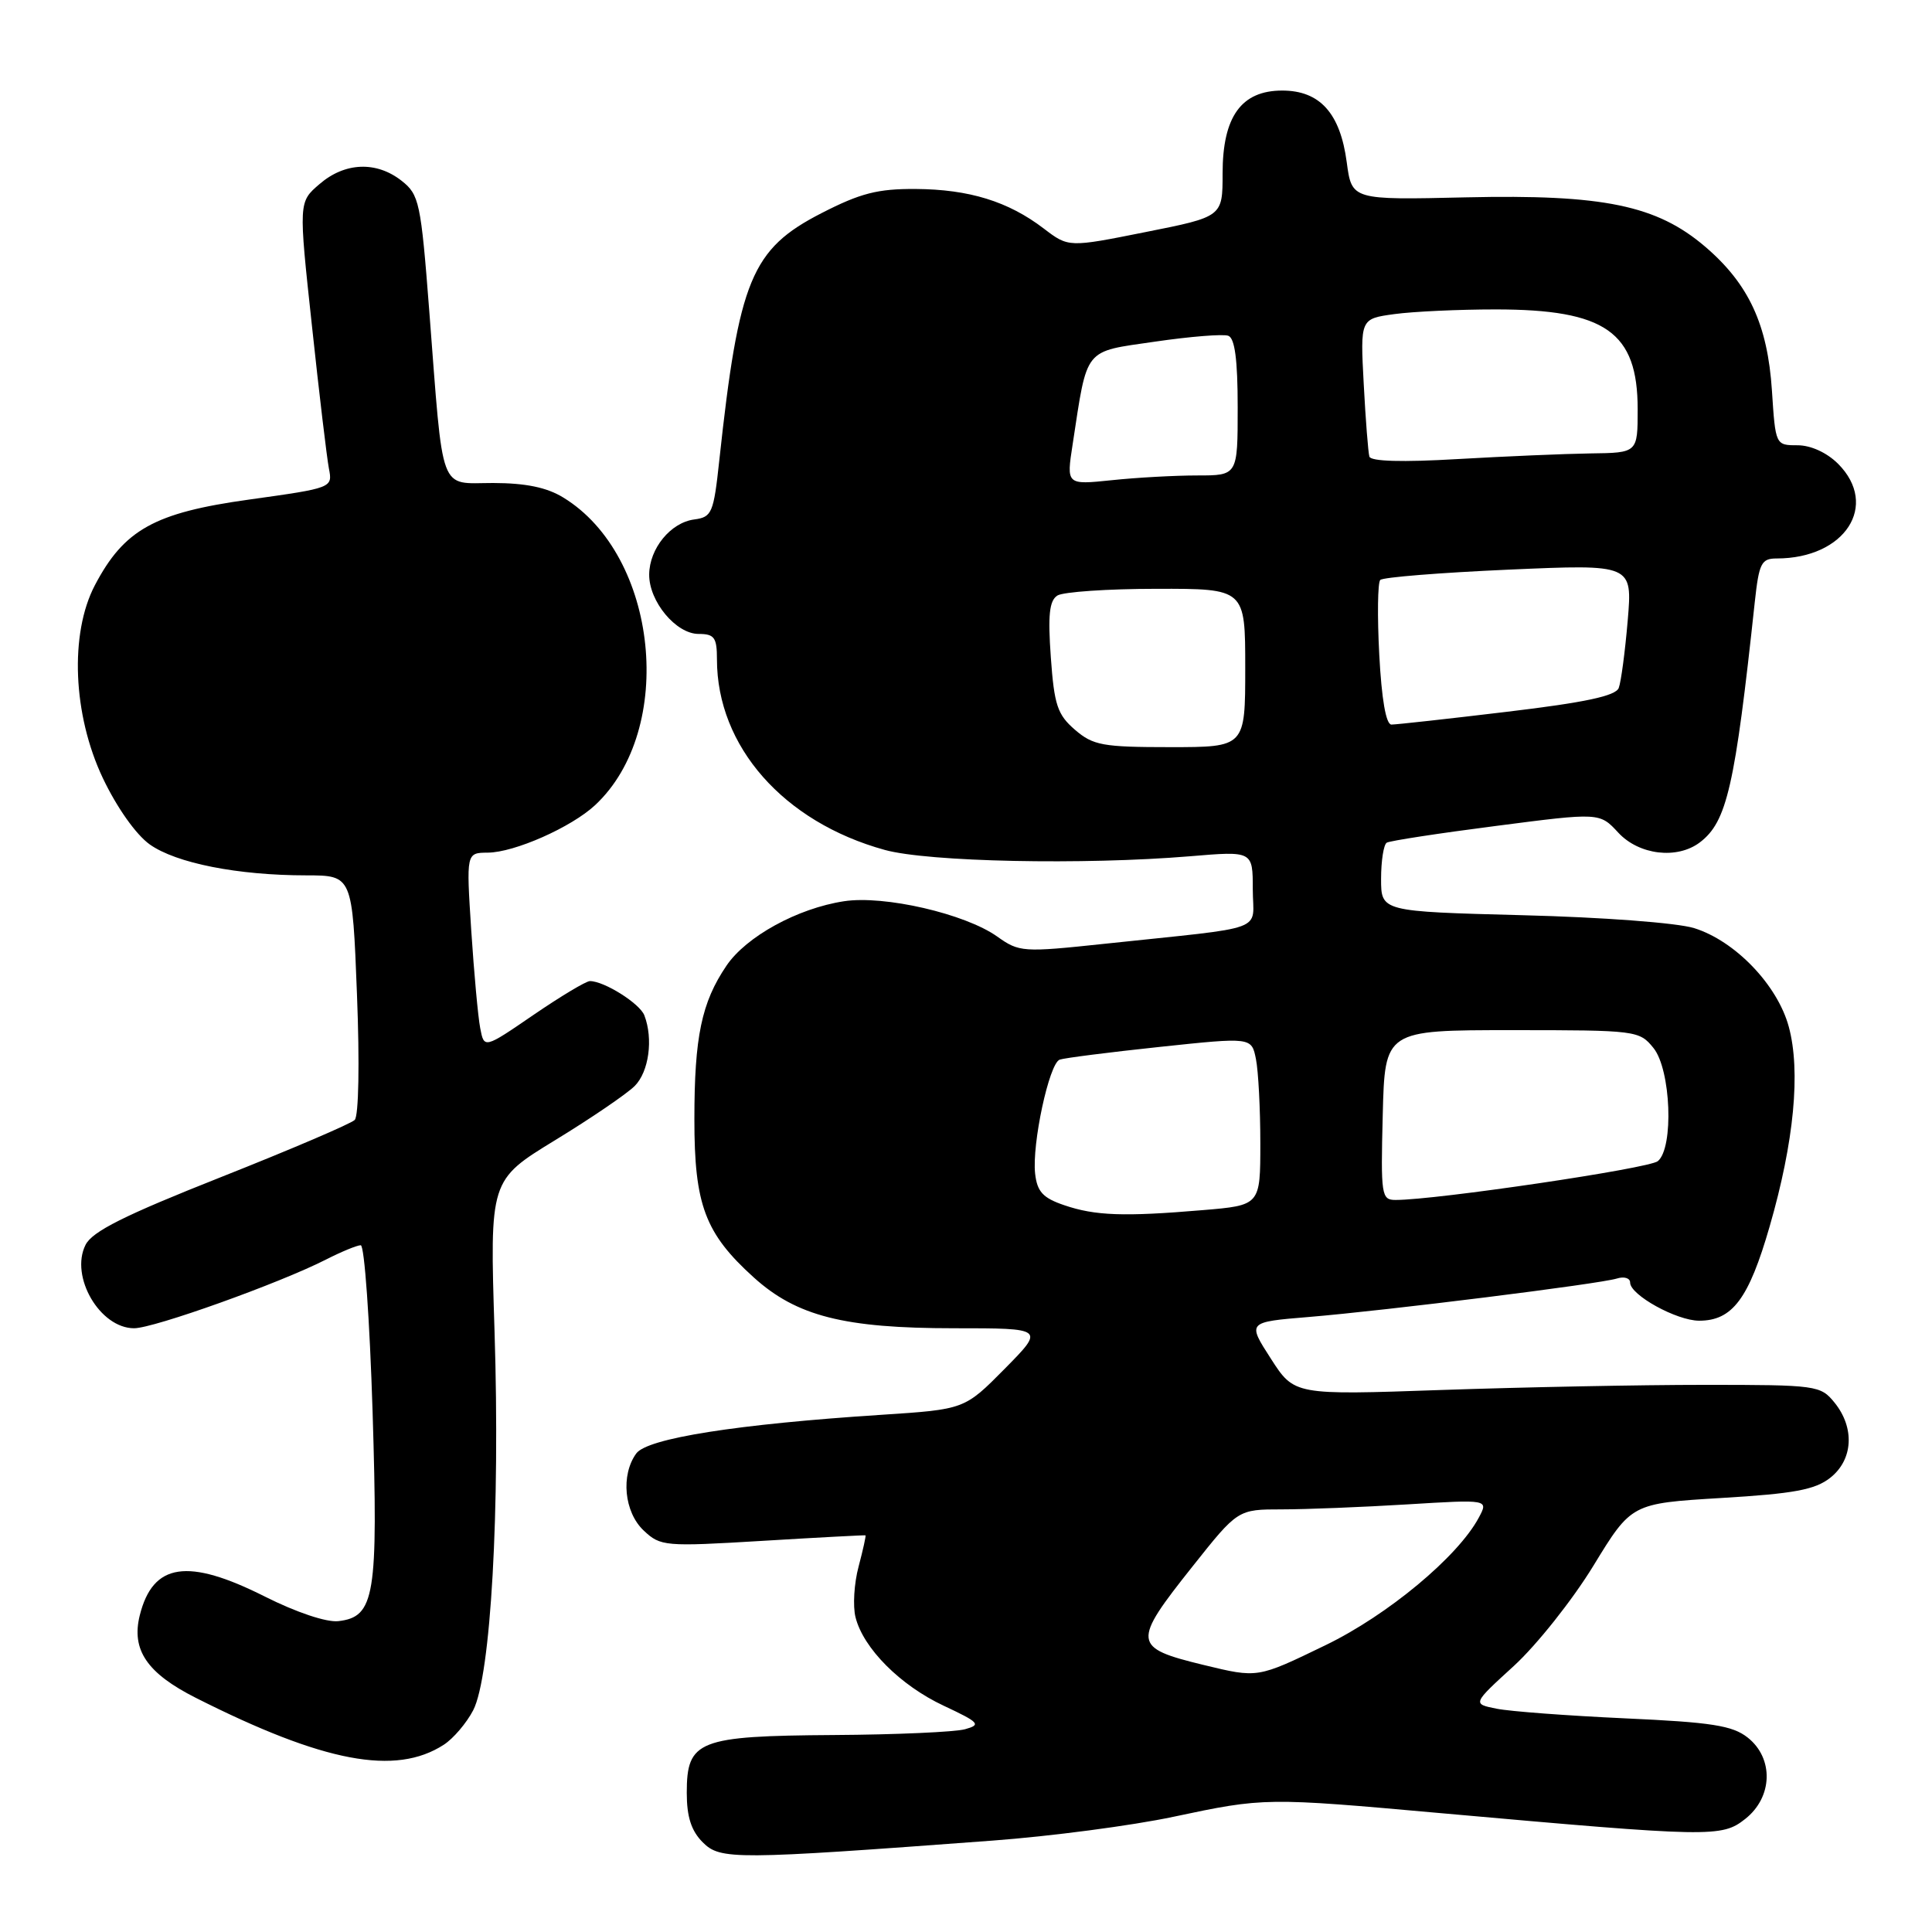<?xml version="1.0" encoding="UTF-8" standalone="no"?>
<!DOCTYPE svg PUBLIC "-//W3C//DTD SVG 1.1//EN" "http://www.w3.org/Graphics/SVG/1.1/DTD/svg11.dtd" >
<svg xmlns="http://www.w3.org/2000/svg" xmlns:xlink="http://www.w3.org/1999/xlink" version="1.1" viewBox="0 0 256 256">
 <g >
 <path fill="currentColor"
d=" M 131.50 243.89 C 139.20 243.32 150.00 241.90 155.50 240.73 C 167.53 238.18 167.72 238.17 191.00 240.26 C 226.73 243.45 228.14 243.48 231.25 241.02 C 234.91 238.14 235.06 232.98 231.57 230.23 C 229.55 228.64 226.79 228.21 215.32 227.69 C 207.72 227.34 200.06 226.77 198.30 226.41 C 195.09 225.77 195.09 225.77 200.60 220.74 C 203.62 217.97 208.37 212.00 211.14 207.46 C 216.18 199.21 216.18 199.21 228.10 198.49 C 237.70 197.92 240.50 197.40 242.51 195.82 C 245.55 193.43 245.79 189.20 243.09 185.86 C 241.23 183.57 240.75 183.50 225.84 183.50 C 217.40 183.50 201.72 183.81 191.00 184.18 C 171.50 184.86 171.50 184.86 168.39 180.02 C 165.27 175.18 165.27 175.18 173.39 174.51 C 183.75 173.65 211.95 170.13 214.25 169.41 C 215.21 169.11 216.00 169.35 216.00 169.95 C 216.00 171.59 222.15 174.99 225.14 175.00 C 229.55 175.00 231.72 172.11 234.49 162.50 C 237.73 151.30 238.62 141.94 237.02 136.04 C 235.52 130.51 229.91 124.67 224.48 122.98 C 222.22 122.28 212.37 121.54 201.75 121.27 C 183.00 120.78 183.00 120.78 183.00 116.45 C 183.00 114.07 183.34 111.91 183.75 111.66 C 184.16 111.41 190.68 110.41 198.23 109.44 C 211.96 107.66 211.96 107.66 214.43 110.33 C 217.18 113.30 222.23 113.90 225.24 111.62 C 228.83 108.89 229.89 104.25 232.52 79.75 C 233.08 74.61 233.39 74.00 235.42 74.00 C 244.48 74.00 249.04 66.95 243.55 61.45 C 242.06 59.97 239.94 59.00 238.18 59.00 C 235.27 59.00 235.26 58.98 234.79 51.75 C 234.22 43.02 231.72 37.63 225.96 32.70 C 219.53 27.20 212.47 25.74 194.25 26.15 C 179.12 26.50 179.12 26.50 178.45 21.50 C 177.59 15.00 174.89 12.00 169.90 12.00 C 164.48 12.00 162.00 15.45 162.00 22.99 C 162.00 28.72 162.00 28.72 151.79 30.75 C 141.59 32.79 141.59 32.79 138.30 30.28 C 133.60 26.69 128.42 25.09 121.34 25.04 C 116.30 25.01 114.02 25.59 108.84 28.25 C 99.57 33.01 97.90 37.05 95.31 61.00 C 94.56 67.99 94.33 68.52 92.00 68.83 C 88.87 69.23 86.05 72.68 86.02 76.12 C 85.99 79.69 89.57 84.00 92.57 84.00 C 94.66 84.00 95.00 84.47 95.00 87.37 C 95.00 98.90 103.83 108.93 117.24 112.62 C 122.99 114.21 143.58 114.63 157.68 113.46 C 166.00 112.76 166.00 112.76 166.00 117.82 C 166.00 123.60 168.42 122.71 146.33 125.06 C 135.52 126.21 135.05 126.17 132.14 124.10 C 127.88 121.07 117.15 118.60 111.83 119.42 C 105.67 120.36 98.87 124.10 96.26 127.96 C 92.96 132.83 92.01 137.37 92.01 148.29 C 92.00 159.65 93.42 163.43 99.87 169.26 C 105.55 174.40 111.86 176.00 126.40 176.00 C 138.43 176.00 138.43 176.00 133.12 181.38 C 127.81 186.75 127.81 186.75 116.78 187.47 C 97.66 188.71 85.78 190.58 84.31 192.59 C 82.23 195.44 82.70 200.37 85.30 202.81 C 87.52 204.90 88.08 204.95 101.05 204.17 C 108.45 203.72 114.58 203.40 114.68 203.44 C 114.77 203.48 114.36 205.34 113.77 207.57 C 113.17 209.80 112.99 212.82 113.36 214.29 C 114.39 218.41 119.30 223.33 125.05 226.02 C 129.78 228.24 130.04 228.53 127.88 229.13 C 126.57 229.50 118.74 229.85 110.47 229.90 C 92.50 230.02 91.00 230.61 91.00 237.56 C 91.00 240.75 91.60 242.60 93.12 244.12 C 95.45 246.45 97.30 246.44 131.50 243.89 Z  M 58.80 231.19 C 60.07 230.37 61.82 228.31 62.70 226.62 C 65.04 222.09 66.28 200.06 65.53 176.44 C 64.89 156.38 64.89 156.38 73.54 151.09 C 78.31 148.18 83.06 144.94 84.10 143.90 C 85.98 142.02 86.58 137.67 85.38 134.54 C 84.78 132.97 80.06 130.00 78.17 130.00 C 77.65 130.00 74.29 132.02 70.69 134.48 C 64.15 138.96 64.15 138.96 63.63 136.23 C 63.34 134.73 62.81 128.89 62.44 123.25 C 61.78 113.00 61.78 113.00 64.64 112.98 C 68.18 112.95 75.70 109.62 78.85 106.69 C 89.61 96.66 87.23 73.60 74.63 65.92 C 72.45 64.58 69.64 64.01 65.34 64.00 C 58.09 64.00 58.78 65.85 56.88 41.20 C 55.77 26.79 55.55 25.79 53.21 23.95 C 49.87 21.33 45.70 21.49 42.34 24.39 C 39.56 26.77 39.56 26.77 41.33 43.14 C 42.29 52.14 43.31 60.66 43.58 62.07 C 44.08 64.65 44.07 64.65 32.98 66.20 C 20.46 67.94 16.44 70.18 12.57 77.55 C 9.21 83.96 9.65 94.71 13.62 103.09 C 15.48 107.00 18.01 110.58 19.84 111.89 C 23.33 114.37 31.50 115.99 40.60 115.99 C 46.69 116.00 46.69 116.00 47.30 131.74 C 47.66 140.85 47.53 147.87 47.00 148.40 C 46.50 148.90 38.53 152.31 29.29 155.97 C 16.46 161.05 12.22 163.17 11.33 164.96 C 9.24 169.15 13.24 176.00 17.77 176.00 C 20.39 176.00 37.03 170.04 43.21 166.89 C 45.25 165.85 47.32 165.00 47.80 165.00 C 48.29 165.00 48.99 174.93 49.37 187.06 C 50.12 211.49 49.67 214.25 44.83 214.81 C 43.27 214.99 39.27 213.65 35.11 211.56 C 24.87 206.40 20.26 207.09 18.52 214.04 C 17.38 218.62 19.48 221.71 25.96 224.98 C 42.90 233.53 52.40 235.33 58.80 231.19 Z  M 159.46 220.61 C 150.05 218.32 149.98 217.67 158.01 207.57 C 164.02 200.00 164.02 200.00 169.86 200.00 C 173.06 200.00 180.54 199.70 186.46 199.34 C 197.24 198.68 197.24 198.68 195.95 201.09 C 193.19 206.26 183.89 214.00 175.65 217.99 C 166.56 222.39 166.70 222.36 159.46 220.61 Z  M 141.00 159.69 C 138.20 158.74 137.43 157.91 137.16 155.52 C 136.72 151.61 139.01 140.93 140.41 140.41 C 141.01 140.19 146.98 139.43 153.67 138.72 C 165.84 137.43 165.84 137.43 166.42 140.34 C 166.74 141.94 167.00 146.95 167.00 151.48 C 167.00 159.71 167.00 159.71 159.35 160.35 C 148.94 161.23 145.11 161.10 141.00 159.69 Z  M 183.22 147.75 C 183.50 136.50 183.50 136.50 200.34 136.50 C 216.83 136.50 217.22 136.55 219.09 138.86 C 221.41 141.72 221.81 152.09 219.67 153.86 C 218.50 154.83 190.30 159.00 184.93 159.00 C 183.04 159.00 182.95 158.42 183.22 147.75 Z  M 142.44 96.70 C 140.12 94.70 139.69 93.43 139.24 87.10 C 138.84 81.51 139.04 79.59 140.11 78.91 C 140.87 78.43 146.79 78.02 153.25 78.02 C 165.00 78.00 165.00 78.00 165.00 88.50 C 165.00 99.00 165.00 99.00 155.06 99.00 C 146.12 99.00 144.84 98.77 142.44 96.70 Z  M 182.76 86.75 C 182.49 81.66 182.55 77.21 182.89 76.85 C 183.22 76.49 190.88 75.88 199.91 75.48 C 216.31 74.76 216.31 74.76 215.68 82.23 C 215.33 86.34 214.80 90.36 214.49 91.16 C 214.09 92.21 210.05 93.08 199.72 94.31 C 191.90 95.25 184.99 96.01 184.37 96.01 C 183.65 96.00 183.07 92.65 182.76 86.75 Z  M 142.13 58.88 C 144.12 45.89 143.51 46.66 153.04 45.27 C 157.69 44.59 162.06 44.24 162.75 44.49 C 163.62 44.80 164.00 47.65 164.00 53.97 C 164.00 63.00 164.00 63.00 158.65 63.00 C 155.70 63.00 150.59 63.28 147.30 63.63 C 141.30 64.25 141.30 64.25 142.13 58.88 Z  M 181.45 60.50 C 181.29 59.95 180.95 55.62 180.70 50.87 C 180.24 42.24 180.24 42.24 184.76 41.62 C 187.24 41.28 193.28 41.00 198.17 41.00 C 212.74 41.00 217.00 43.99 217.00 54.22 C 217.00 60.00 217.00 60.00 210.75 60.08 C 207.31 60.13 199.38 60.47 193.12 60.83 C 185.82 61.26 181.64 61.14 181.45 60.50 Z "/>
</g>
</svg>